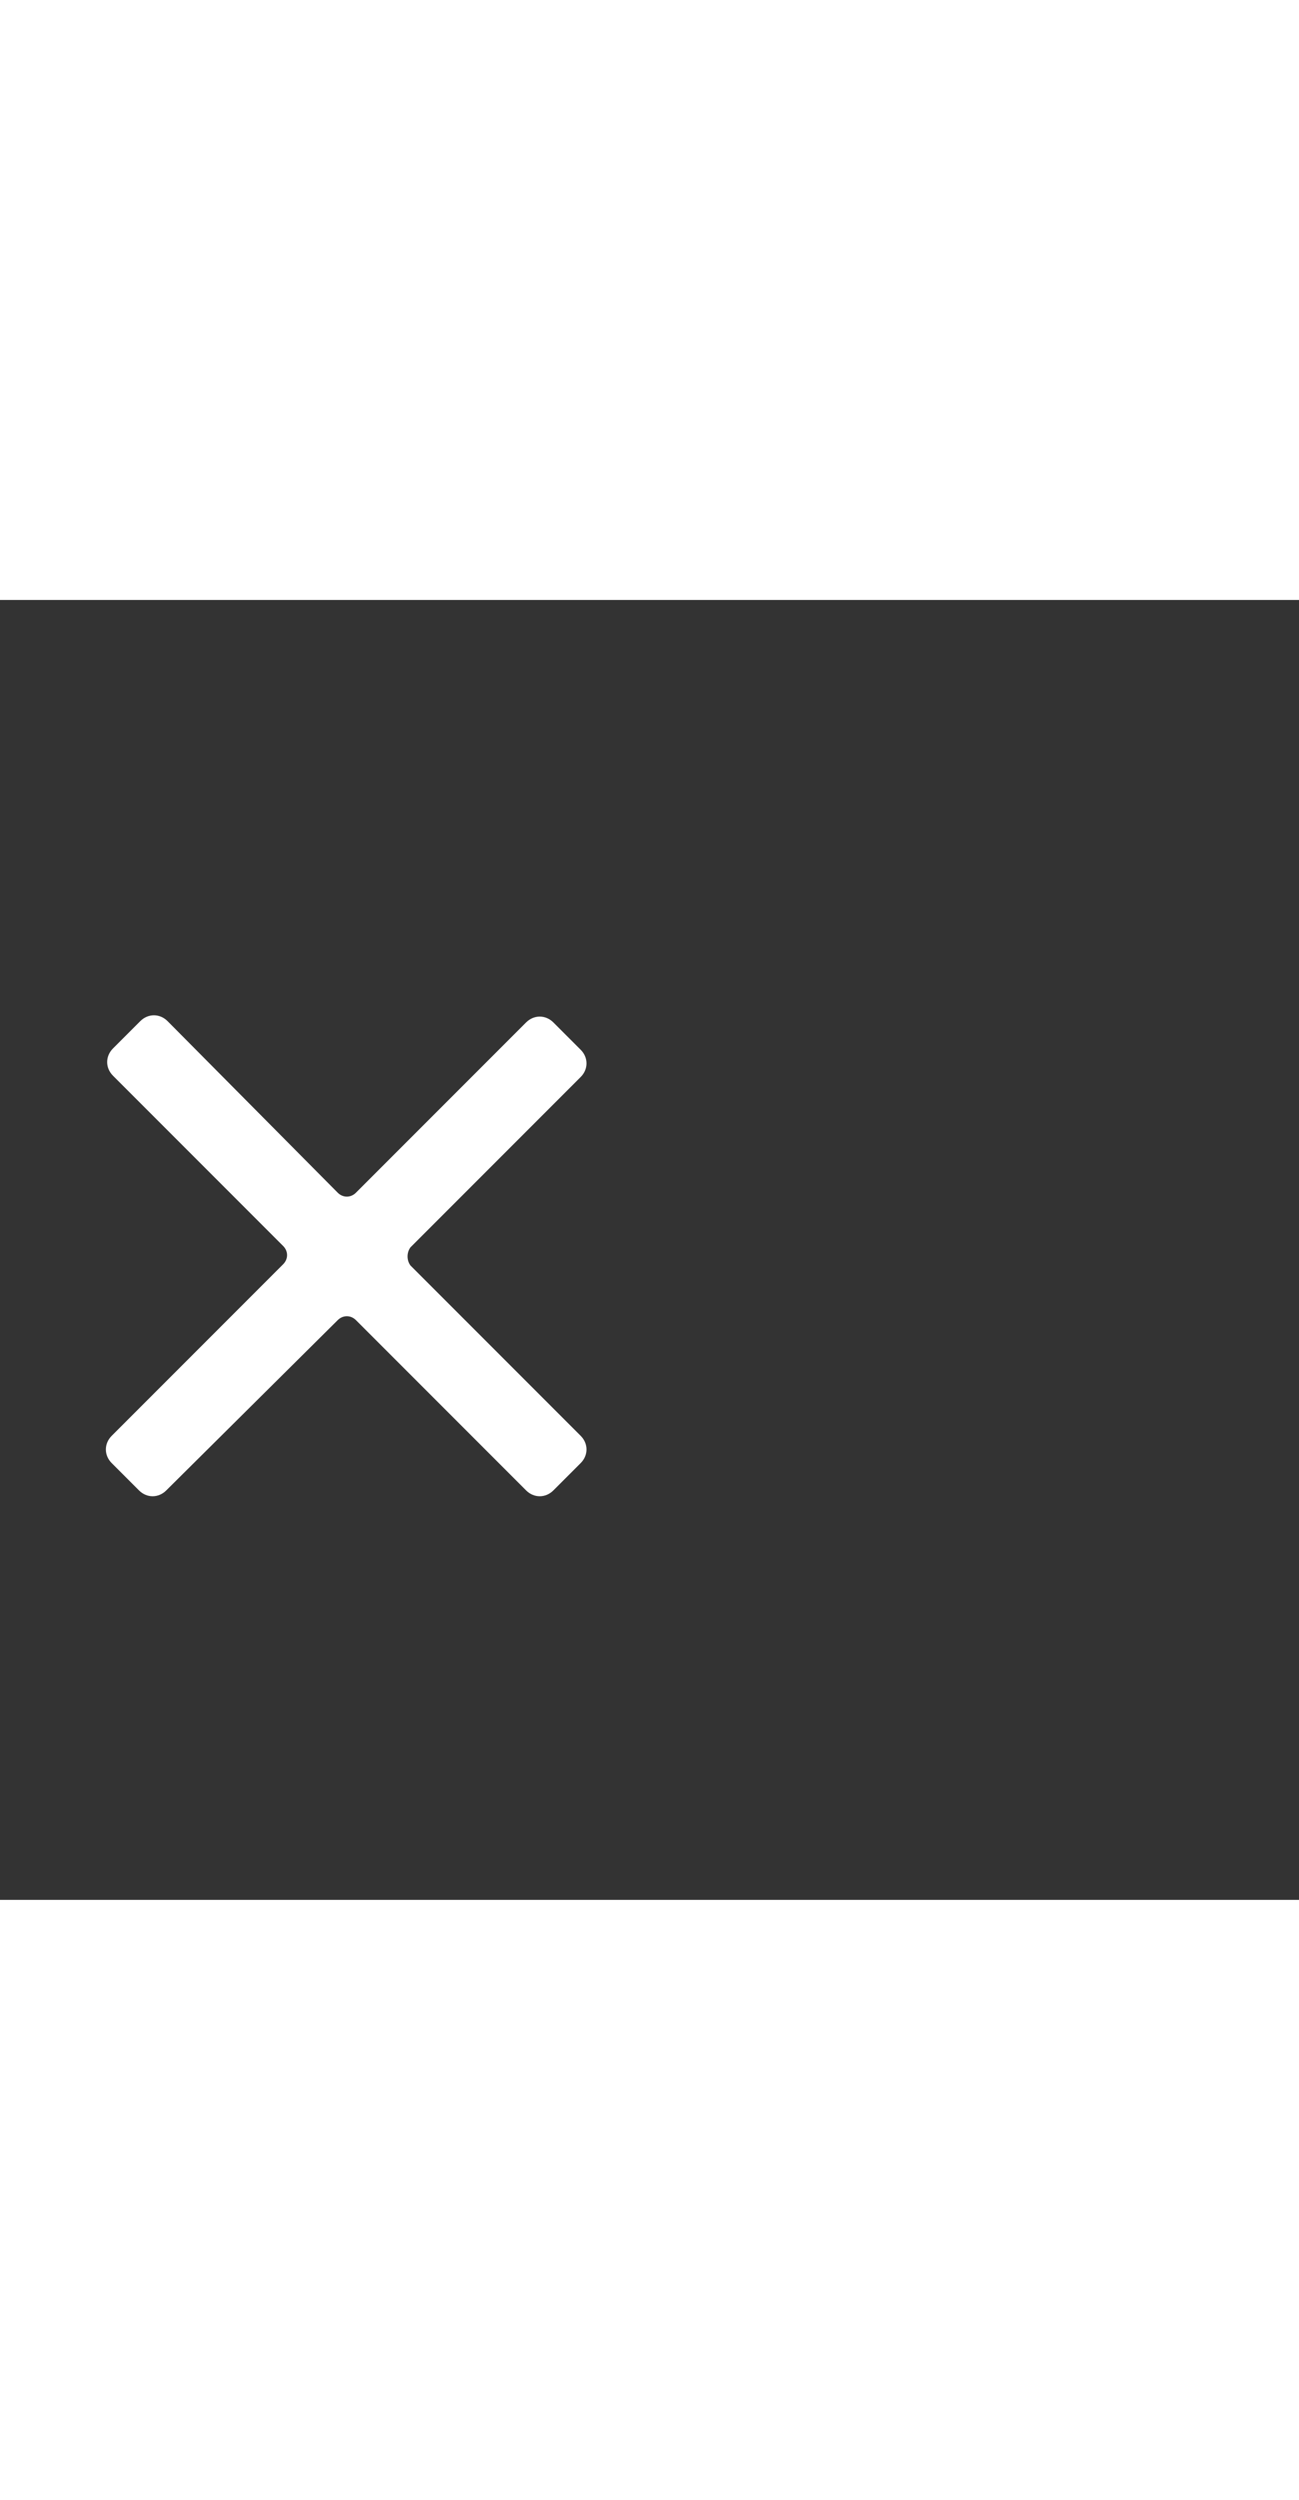 <svg xmlns="http://www.w3.org/2000/svg" width="52" height="100" viewBox="0 -24 100 100" weight="100"><rect x="0" y="-24" width="100" height="100" fill="#333333" stroke="none"/><path fill="#fff" d="M31.6 25.8l13.1-13.1c.6-.6.6-1.5 0-2.1l-2.1-2.1c-.6-.6-1.5-.6-2.1 0L27.4 21.6c-.4.4-1 .4-1.4 0L12.9 8.4c-.6-.6-1.5-.6-2.1 0l-2.1 2.1c-.6.6-.6 1.5 0 2.1l13.1 13.1c.4.4.4 1 0 1.4L8.6 40.3c-.6.6-.6 1.5 0 2.1l2.1 2.1c.6.6 1.5.6 2.1 0L26 31.4c.4-.4 1-.4 1.4 0l13.1 13.1c.6.6 1.5.6 2.1 0l2.1-2.1c.6-.6.6-1.5 0-2.1L31.6 27.2c-.3-.4-.3-1 0-1.4z M0.948 0.948"/></svg>